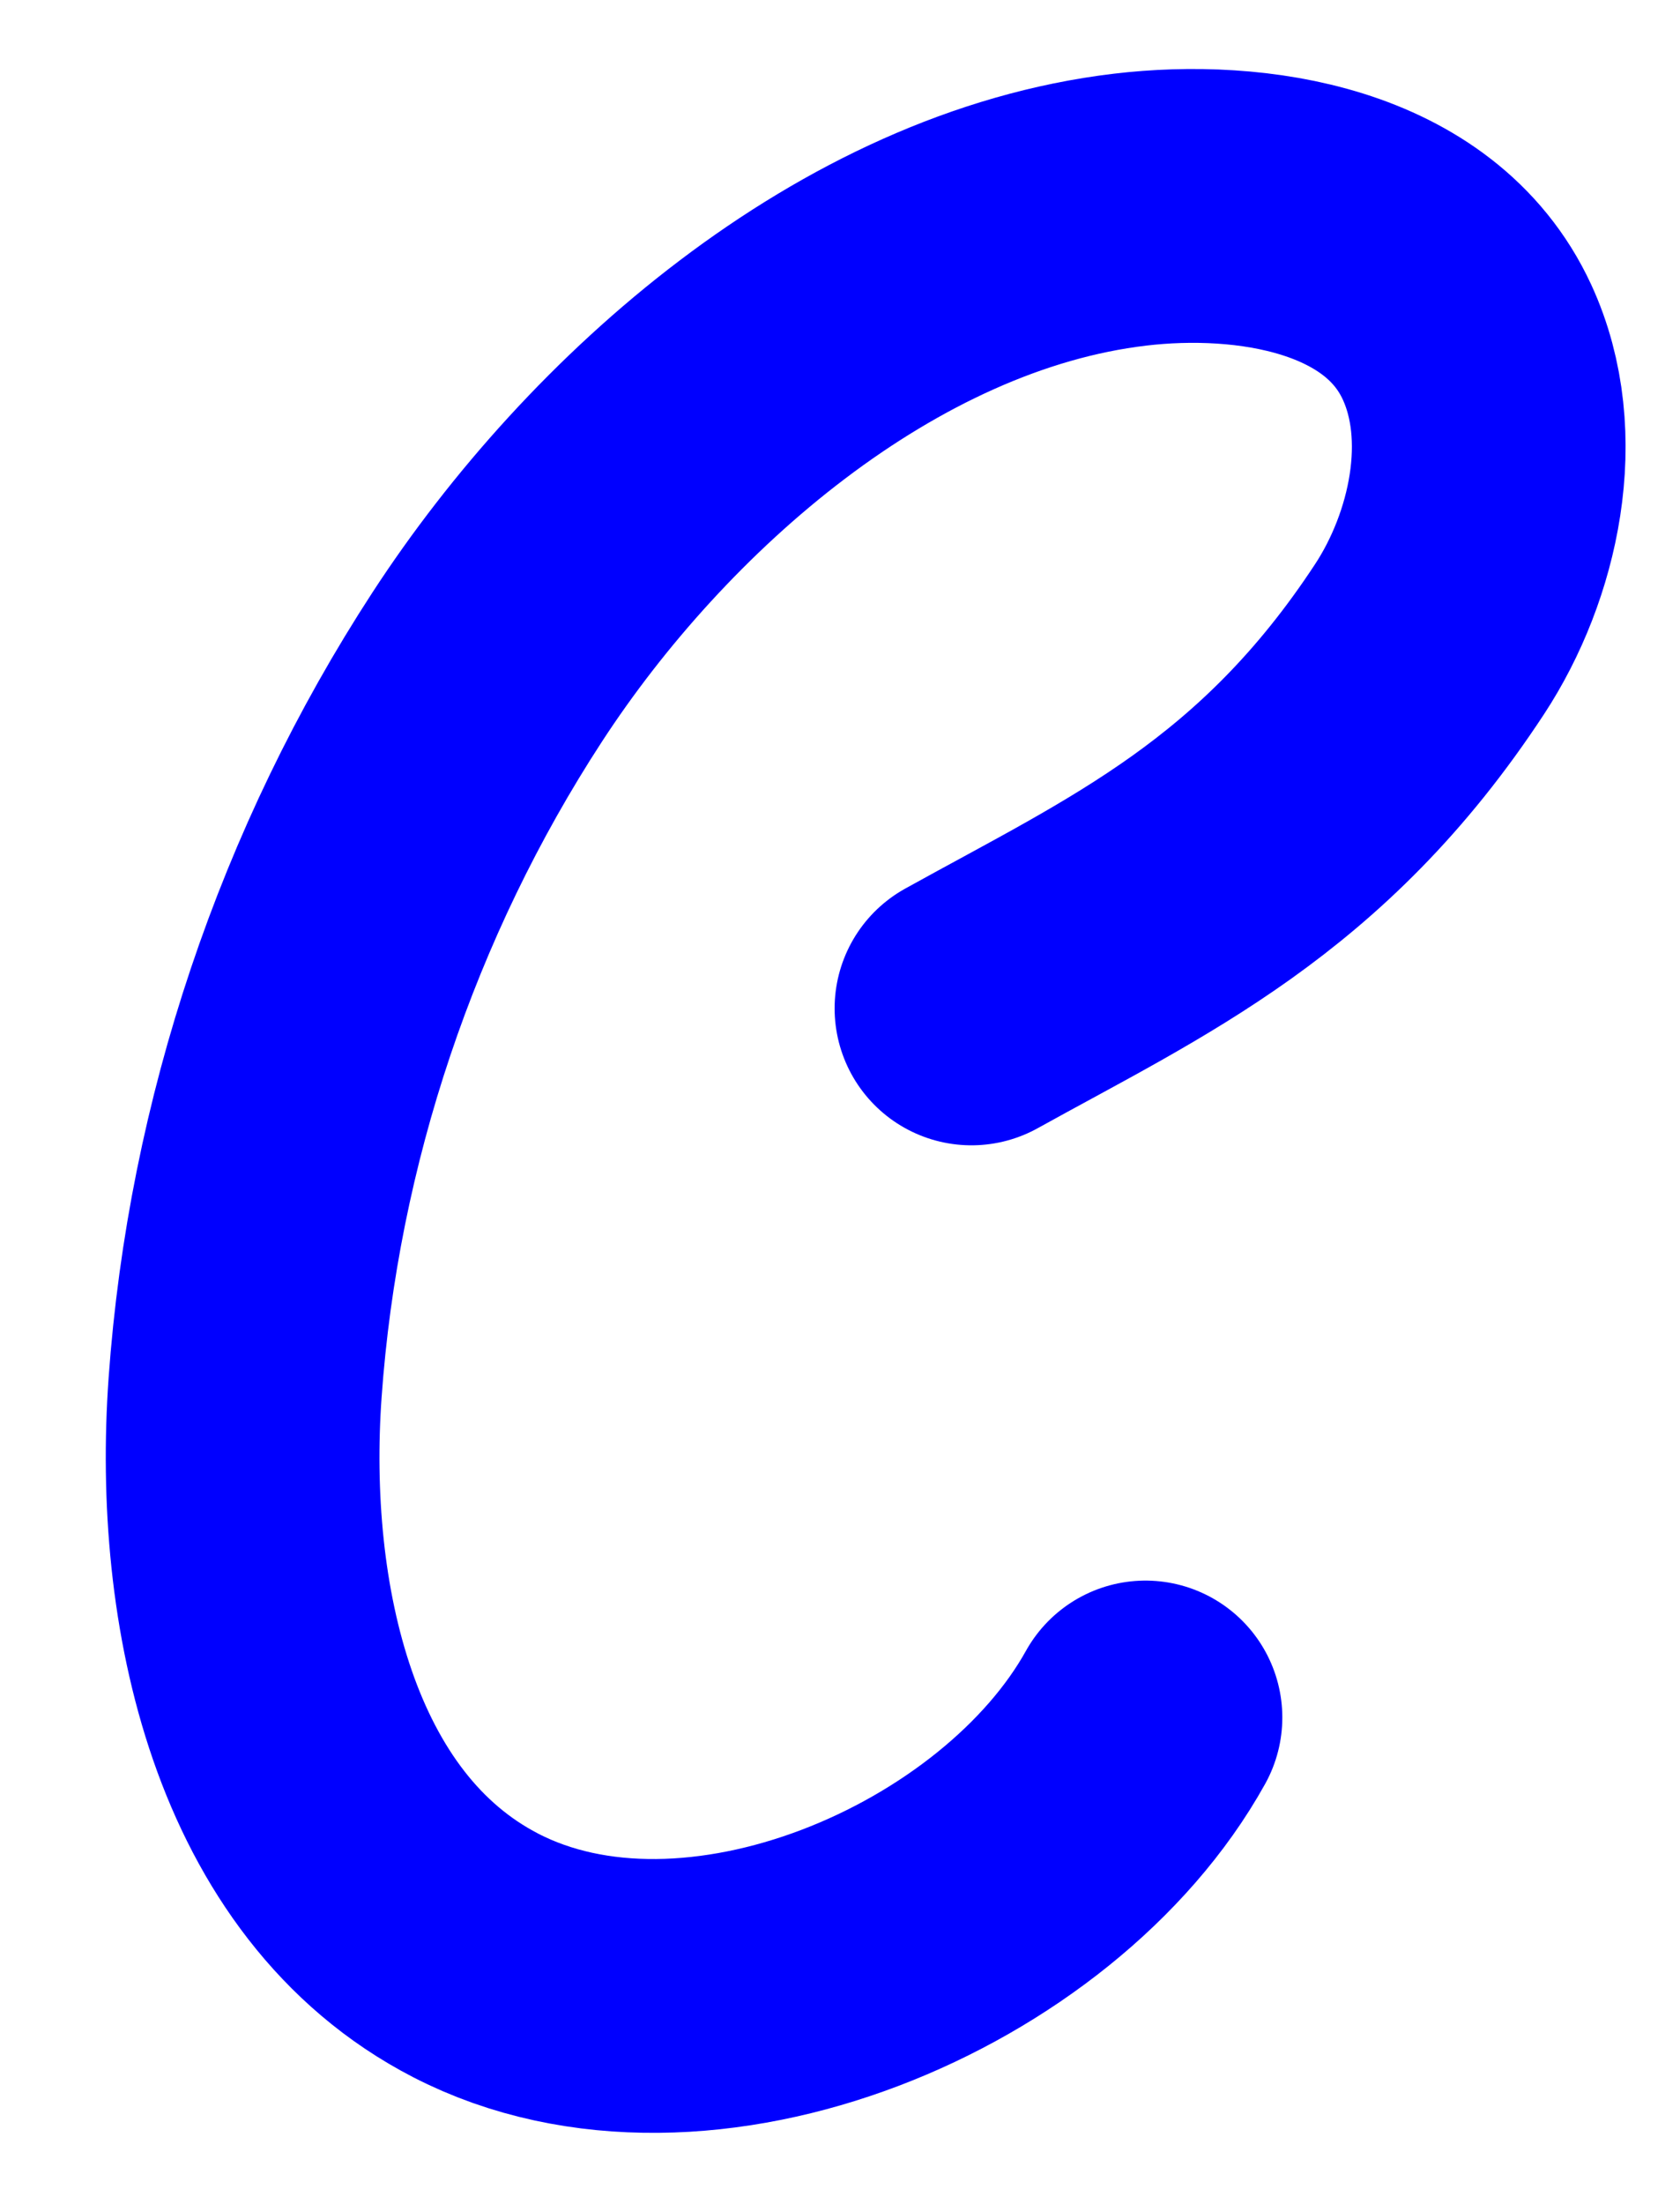 <?xml version="1.0" encoding="iso-8859-1"?>
<!-- Generator: Adobe Illustrator 17.0.0, SVG Export Plug-In . SVG Version: 6.00 Build 0)  -->
<!DOCTYPE svg PUBLIC "-//W3C//DTD SVG 1.1//EN" "http://www.w3.org/Graphics/SVG/1.1/DTD/svg11.dtd">
<svg version="1.1" xmlns="http://www.w3.org/2000/svg" xmlns:xlink="http://www.w3.org/1999/xlink" x="0px" y="0px"
	 width="176.787px" height="231.833px" viewBox="0 0 176.787 231.833" style="enable-background:new 0 0 176.787 231.833;"
	 xml:space="preserve">
<g id="font" style="display:none;">
	<path style="display:inline;stroke:#000000;stroke-width:9;stroke-linecap:round;stroke-linejoin:round;stroke-miterlimit:10;" d="
		M107.151,114.73c-6.513,2.52-13.388-1.26-15.559-8.82c-2.171-7.14,1.085-15.12,7.598-17.64c20.263-8.4,44.505-28.56,43.058-42.84
		c-0.724-4.2-7.599-6.72-17.368-6.72c-52.465,0-84.307,66.36-84.307,114.24c0,23.1,6.513,39.899,24.604,39.899
		c0.724,0,24.243-0.42,41.611-17.64c5.065-5.04,12.664-4.2,17.368,1.68c4.342,5.88,3.618,14.7-1.447,19.74
		c-24.604,24.36-56.084,24.78-57.531,24.78c-32.203,0-49.209-30.66-49.209-68.459c0-69.3,47.038-142.8,108.911-142.8
		c20.263,0,38.716,9.24,41.249,30.24C171.195,72.31,138.268,102.549,107.151,114.73z"/>
</g>
<g id="vectorized-fonts">
	<path style="fill:none;stroke:#0000FF;stroke-width:28.8;stroke-linecap:round;stroke-linejoin:round;stroke-miterlimit:10;" d="
		M102.227,106.057c17.486-9.695,33.811-16.903,48.212-38.842c5.697-8.679,8.53-21.319,3.92-31.266
		c-5.994-12.934-22.741-15.405-35.437-13.9c-27.686,3.281-52.94,25.525-67.654,48.106c-14.706,22.571-23.563,48.918-25.476,75.789
		c-1.618,22.724,4.012,49.26,24.257,59.711c23.318,12.036,58.259-3.003,70.489-25.018"/>
</g>
<g id="KEY" style="display:none;">
</g>
</svg>
